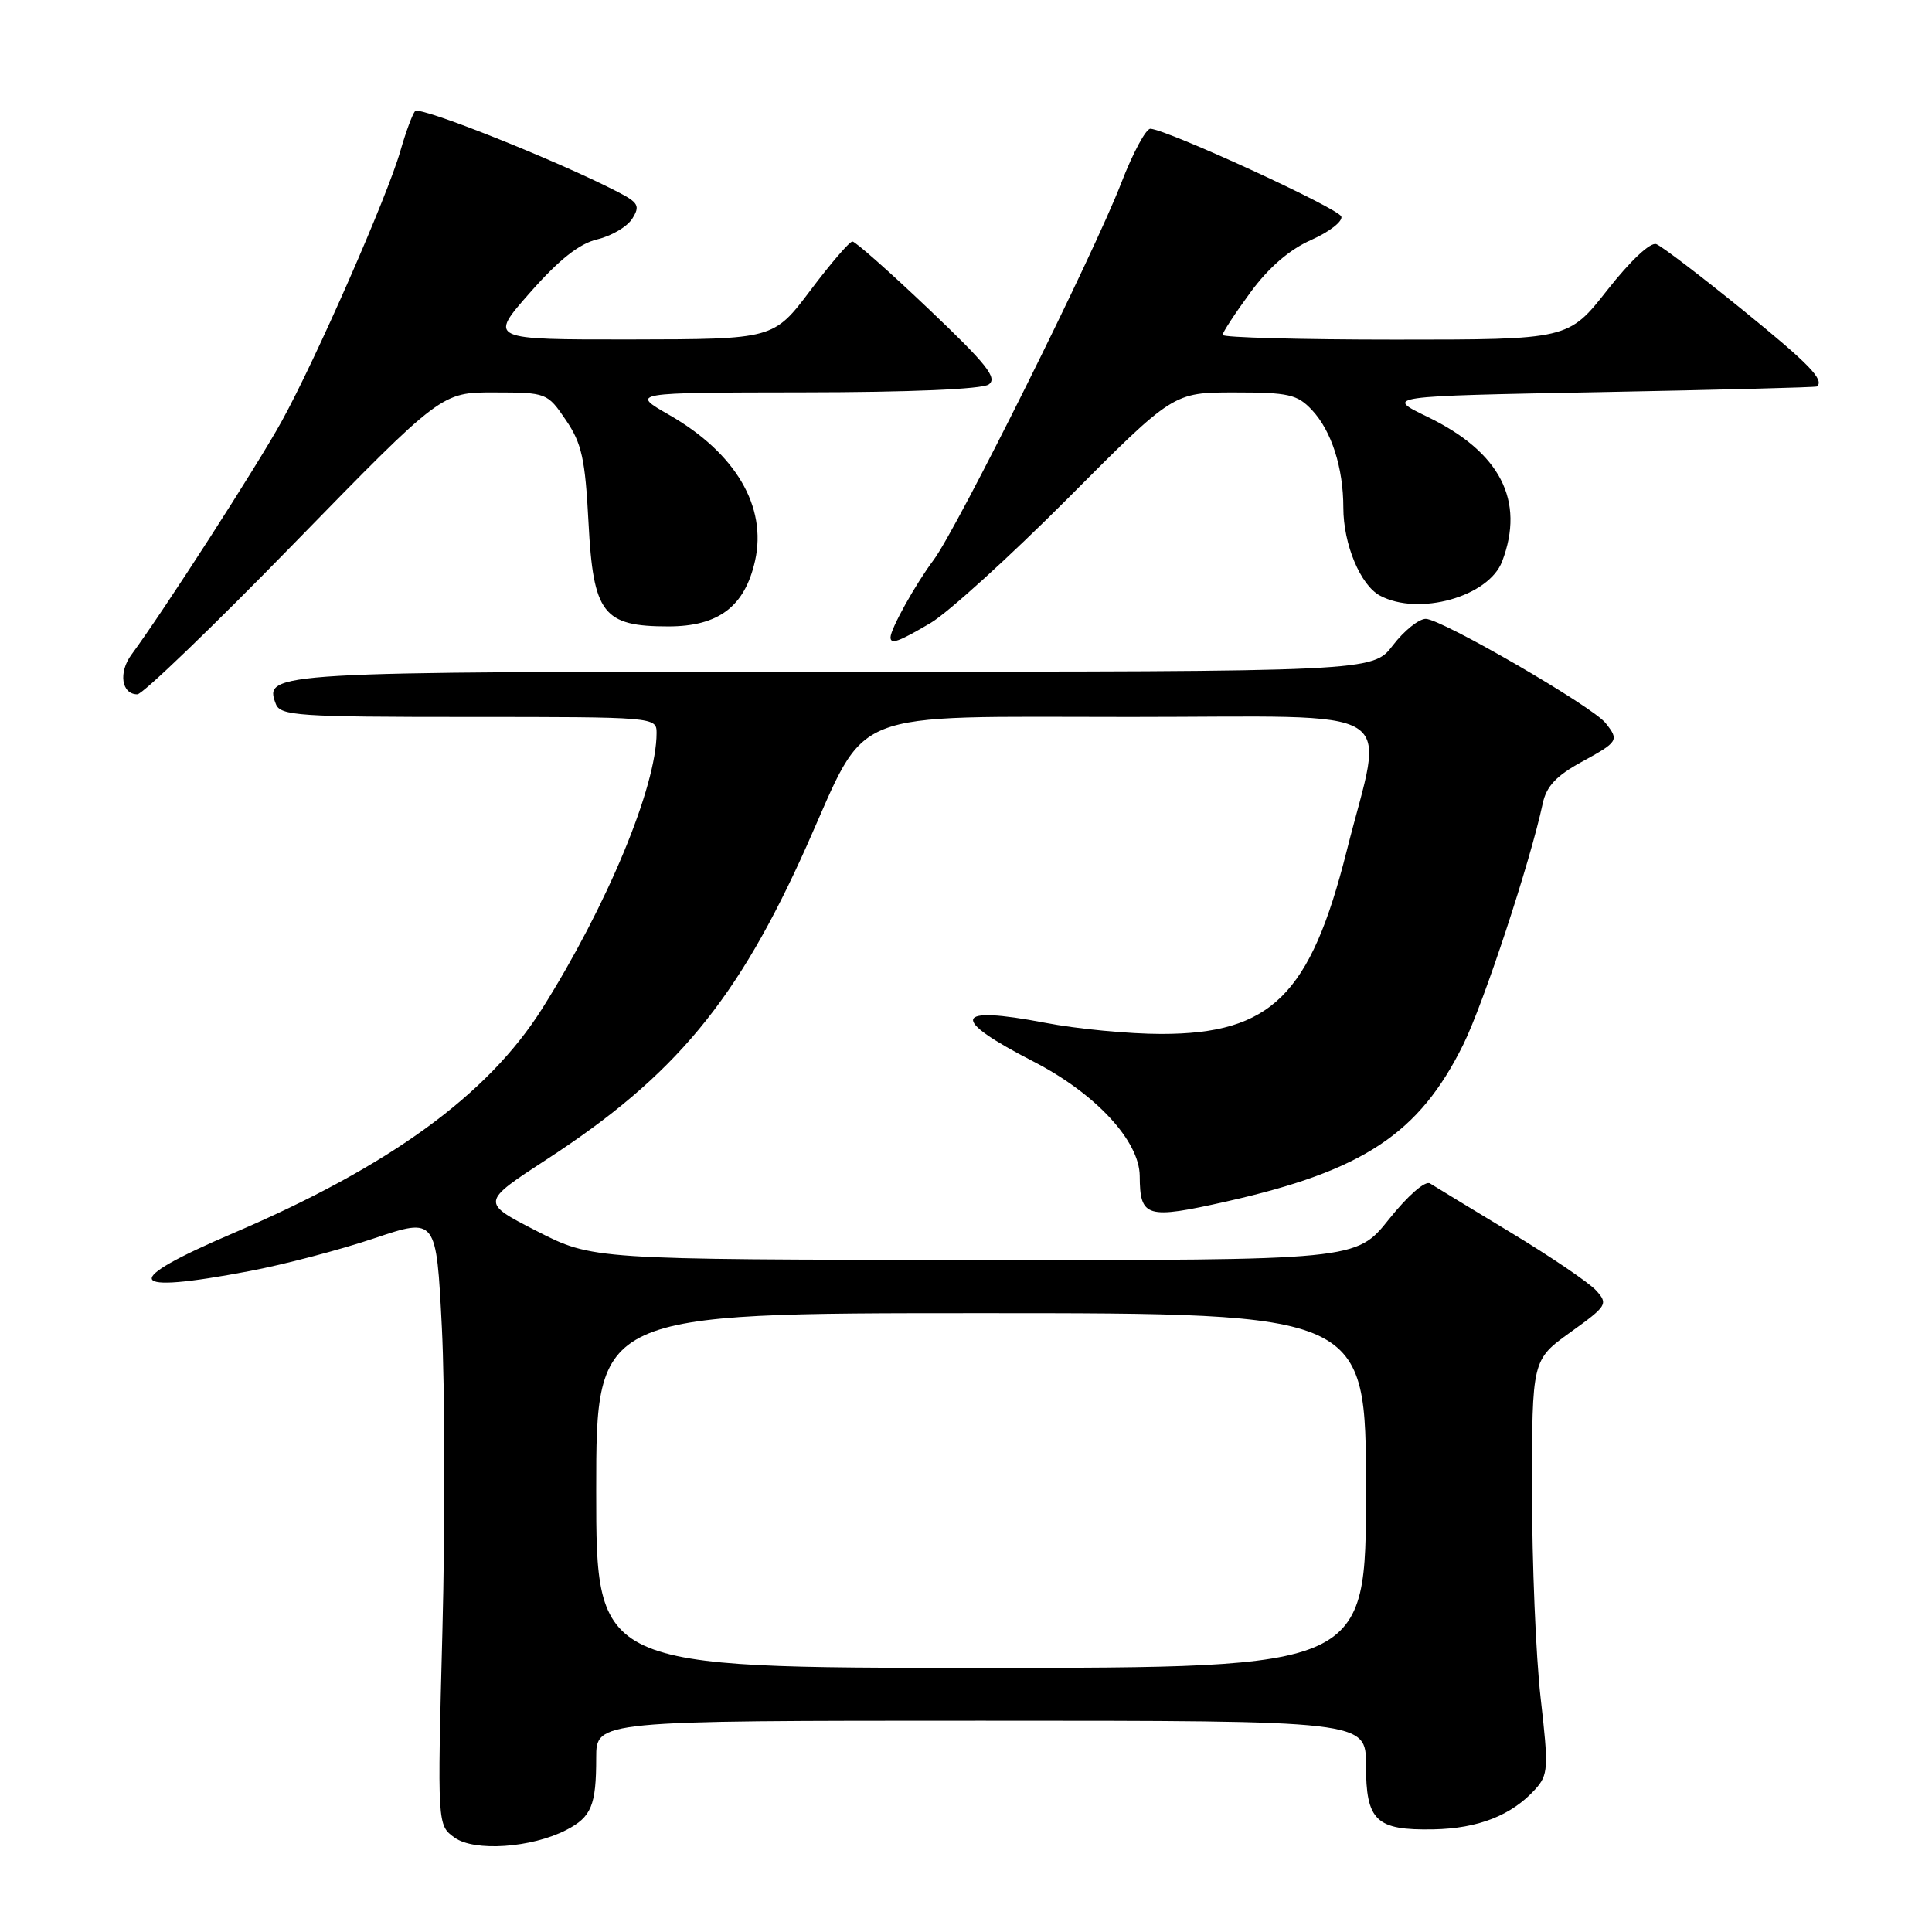 <?xml version="1.0" encoding="UTF-8" standalone="no"?>
<!DOCTYPE svg PUBLIC "-//W3C//DTD SVG 1.1//EN" "http://www.w3.org/Graphics/SVG/1.1/DTD/svg11.dtd" >
<svg xmlns="http://www.w3.org/2000/svg" xmlns:xlink="http://www.w3.org/1999/xlink" version="1.1" viewBox="0 0 256 256">
 <g >
 <path fill="currentColor"
d=" M 75.04 242.48 C 78.37 240.76 79.00 239.23 79.00 232.92 C 79.00 228.00 79.00 228.00 130.00 228.00 C 181.00 228.00 181.00 228.00 181.00 233.88 C 181.00 241.28 182.32 242.54 189.92 242.40 C 195.86 242.29 200.28 240.55 203.40 237.12 C 205.16 235.17 205.21 234.34 204.14 224.98 C 203.51 219.45 203.00 207.11 203.00 197.56 C 203.00 180.19 203.00 180.19 208.09 176.53 C 212.95 173.04 213.11 172.78 211.50 171.00 C 210.57 169.97 205.48 166.52 200.19 163.32 C 194.90 160.12 190.08 157.19 189.48 156.81 C 188.85 156.41 186.54 158.43 184.04 161.56 C 179.70 167.00 179.70 167.00 129.10 166.95 C 78.50 166.90 78.50 166.90 71.10 163.11 C 63.70 159.32 63.70 159.32 72.51 153.58 C 89.48 142.52 97.77 132.51 106.91 112.04 C 115.13 93.62 111.66 95.00 149.77 95.00 C 186.63 95.00 183.41 93.01 178.44 112.77 C 173.63 131.87 168.43 137.00 153.88 137.00 C 149.64 137.00 142.70 136.34 138.46 135.52 C 126.28 133.19 125.78 134.92 136.96 140.67 C 145.16 144.89 150.99 151.17 151.02 155.83 C 151.05 161.34 151.90 161.59 162.53 159.20 C 180.65 155.12 188.06 150.21 193.89 138.41 C 196.60 132.92 202.77 114.20 204.42 106.46 C 204.90 104.20 206.21 102.80 209.53 100.98 C 214.44 98.30 214.57 98.10 212.75 95.81 C 211.01 93.60 190.98 82.00 188.92 82.00 C 188.00 82.00 186.04 83.58 184.57 85.50 C 181.90 89.00 181.90 89.00 110.64 89.00 C 35.79 89.00 34.93 89.05 36.55 93.28 C 37.15 94.84 39.47 95.00 62.11 95.00 C 86.75 95.00 87.00 95.02 87.00 97.11 C 87.00 104.23 80.45 120.00 71.80 133.71 C 64.60 145.09 51.58 154.56 30.95 163.38 C 15.82 169.85 16.53 171.57 33.04 168.43 C 37.59 167.57 45.02 165.62 49.56 164.09 C 57.81 161.32 57.81 161.32 58.55 175.91 C 58.95 183.93 58.99 202.05 58.62 216.18 C 57.95 241.85 57.95 241.85 60.23 243.49 C 62.85 245.38 70.43 244.86 75.04 242.48 Z  M 38.98 71.99 C 58.50 51.98 58.50 51.98 65.50 52.00 C 72.42 52.01 72.53 52.05 74.98 55.66 C 77.09 58.75 77.54 60.81 77.98 69.24 C 78.61 81.32 79.90 83.00 88.56 83.00 C 95.22 83.00 98.69 80.37 100.05 74.30 C 101.65 67.13 97.48 60.04 88.69 54.99 C 83.50 52.02 83.50 52.02 106.50 51.99 C 120.49 51.98 130.09 51.57 131.00 50.95 C 132.22 50.11 130.77 48.28 123.07 40.96 C 117.89 36.03 113.34 32.00 112.95 32.00 C 112.57 32.00 110.06 34.91 107.38 38.48 C 102.50 44.95 102.50 44.95 83.62 44.98 C 64.74 45.00 64.74 45.00 70.24 38.76 C 74.11 34.37 76.76 32.28 79.16 31.71 C 81.04 31.26 83.12 30.03 83.78 28.97 C 84.84 27.28 84.60 26.85 81.86 25.43 C 73.91 21.32 55.60 14.01 55.00 14.72 C 54.64 15.15 53.77 17.50 53.07 19.94 C 51.36 25.96 41.81 47.72 37.30 55.87 C 34.03 61.79 21.73 80.89 17.42 86.74 C 15.67 89.11 16.10 92.00 18.20 92.00 C 18.90 92.00 28.25 83.00 38.98 71.99 Z  M 123.32 82.54 C 125.62 81.18 133.79 73.76 141.49 66.04 C 155.47 52.00 155.47 52.00 163.56 52.00 C 170.75 52.00 171.90 52.26 173.85 54.34 C 176.43 57.09 178.00 61.98 178.00 67.28 C 178.00 72.11 180.26 77.53 182.85 78.92 C 187.98 81.67 197.26 79.07 199.04 74.39 C 202.11 66.33 198.78 59.89 189.14 55.23 C 183.50 52.50 183.50 52.50 212.00 51.96 C 227.68 51.66 240.61 51.33 240.75 51.21 C 241.78 50.34 239.74 48.24 230.90 41.06 C 225.34 36.55 220.20 32.63 219.47 32.35 C 218.69 32.05 216.05 34.53 212.99 38.42 C 207.82 45.00 207.82 45.00 184.91 45.00 C 172.31 45.00 162.00 44.72 162.00 44.38 C 162.00 44.05 163.66 41.51 165.69 38.74 C 168.11 35.44 170.87 33.06 173.75 31.79 C 176.15 30.72 177.94 29.33 177.73 28.69 C 177.37 27.60 154.75 17.21 152.44 17.06 C 151.85 17.03 150.11 20.26 148.57 24.25 C 144.89 33.77 126.85 70.00 123.70 74.21 C 121.30 77.41 118.00 83.34 118.00 84.45 C 118.00 85.43 119.07 85.05 123.32 82.54 Z  M 79.00 197.50 C 79.00 174.00 79.00 174.00 130.00 174.00 C 181.00 174.00 181.00 174.00 181.00 197.50 C 181.00 221.00 181.00 221.00 130.00 221.00 C 79.00 221.00 79.00 221.00 79.00 197.50 Z "/>
</g>
</svg>